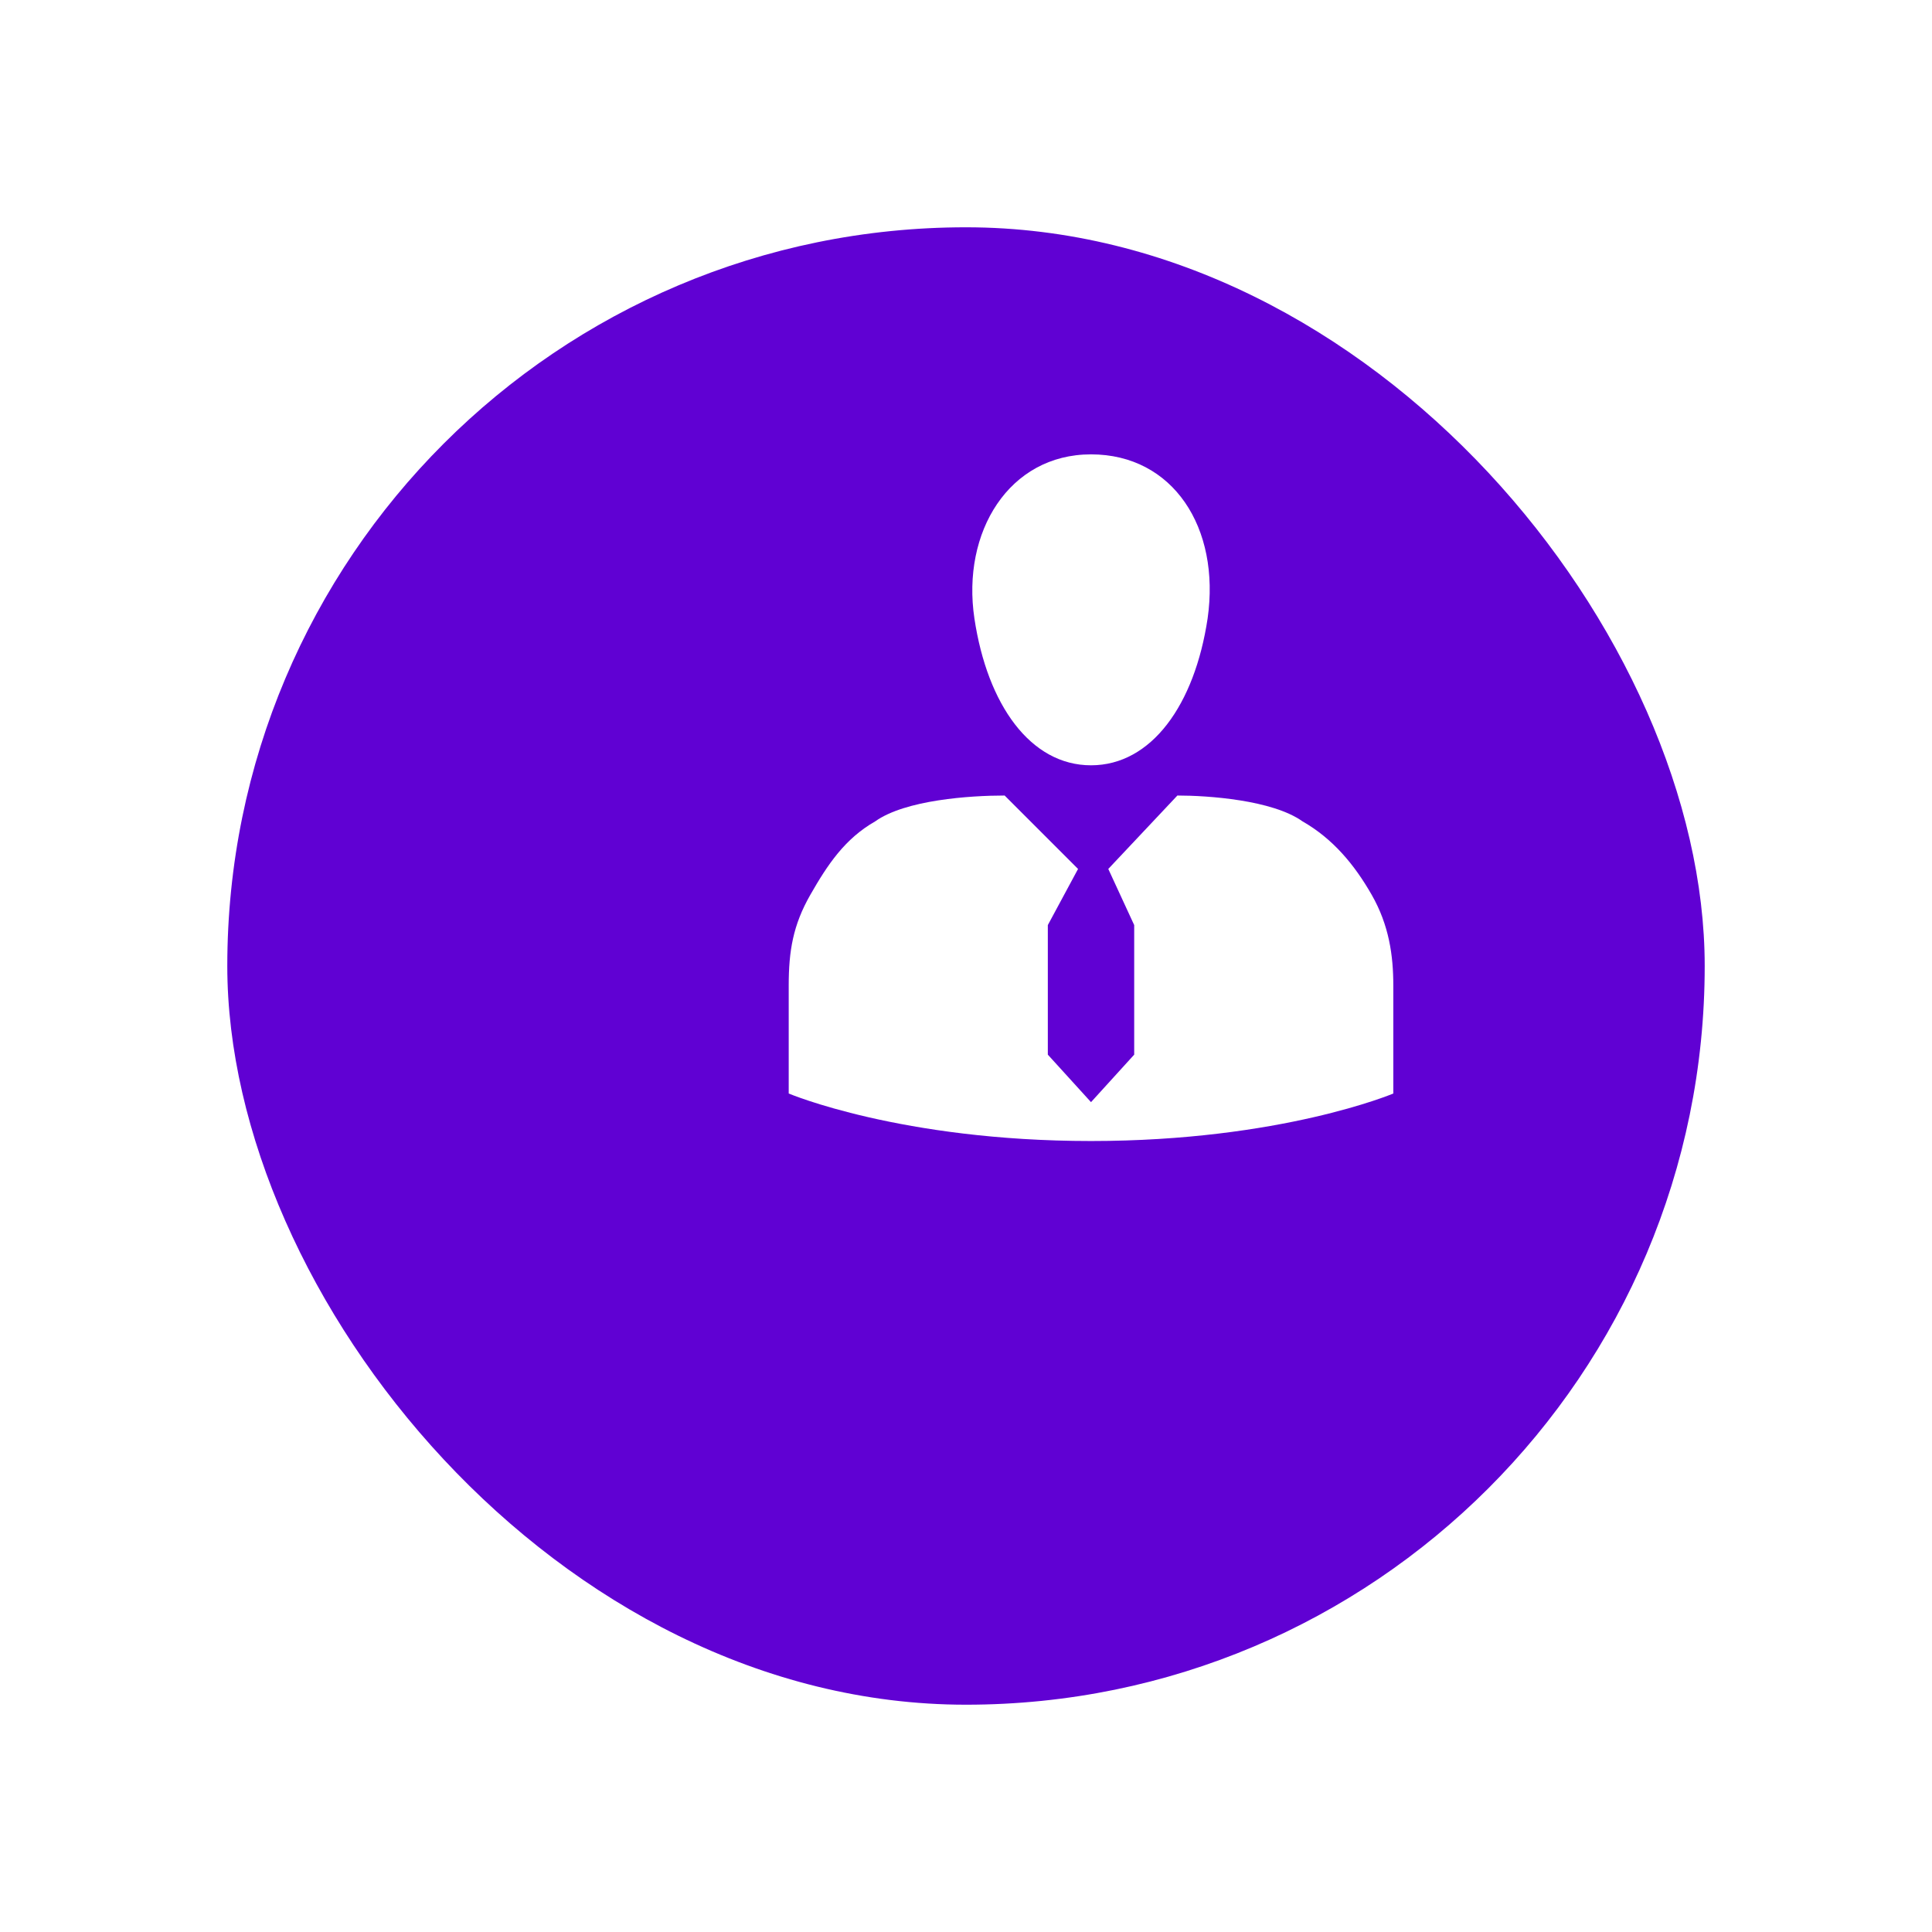 <svg width="85" height="85" viewBox="0 0 85 85" fill="none" xmlns="http://www.w3.org/2000/svg">
<g filter="url(#filter0_d_508_1658)">
<rect x="16" y="2" width="65" height="65" rx="32.5" fill="#6001D3"/>
</g>
<path d="M61.3 48.11V43.36C61.3 42.03 61.11 40.7 60.35 39.37C59.59 38.04 58.64 36.9 57.31 36.14C55.98 35.19 53.13 35 51.8 35L48.76 38.23L49.9 40.7V46.4L48 48.49L46.1 46.4V40.7L47.43 38.23L44.2 35C42.68 35 39.83 35.19 38.5 36.14C37.17 36.9 36.41 38.04 35.65 39.37C34.89 40.7 34.7 41.84 34.7 43.36V48.11C34.7 48.11 39.64 50.2 48 50.2C56.36 50.2 61.3 48.11 61.3 48.11ZM48 19.99C44.39 19.99 42.3 23.41 42.87 27.21C43.44 31.01 45.34 33.67 48 33.67C50.66 33.67 52.56 31.01 53.13 27.21C53.7 23.22 51.61 19.99 48 19.99Z" fill="white"/>
<defs>
<filter id="filter0_d_508_1658" x="0" y="0" width="85" height="85" filterUnits="userSpaceOnUse" color-interpolation-filters="sRGB">
<feFlood flood-opacity="0" result="BackgroundImageFix"/>
<feColorMatrix in="SourceAlpha" type="matrix" values="0 0 0 0 0 0 0 0 0 0 0 0 0 0 0 0 0 0 127 0" result="hardAlpha"/>
<feOffset dx="-6" dy="8"/>
<feGaussianBlur stdDeviation="5"/>
<feColorMatrix type="matrix" values="0 0 0 0 0.376 0 0 0 0 0.004 0 0 0 0 0.827 0 0 0 0.25 0"/>
<feBlend mode="normal" in2="BackgroundImageFix" result="effect1_dropShadow_508_1658"/>
<feBlend mode="normal" in="SourceGraphic" in2="effect1_dropShadow_508_1658" result="shape"/>
</filter>
</defs>
</svg>
